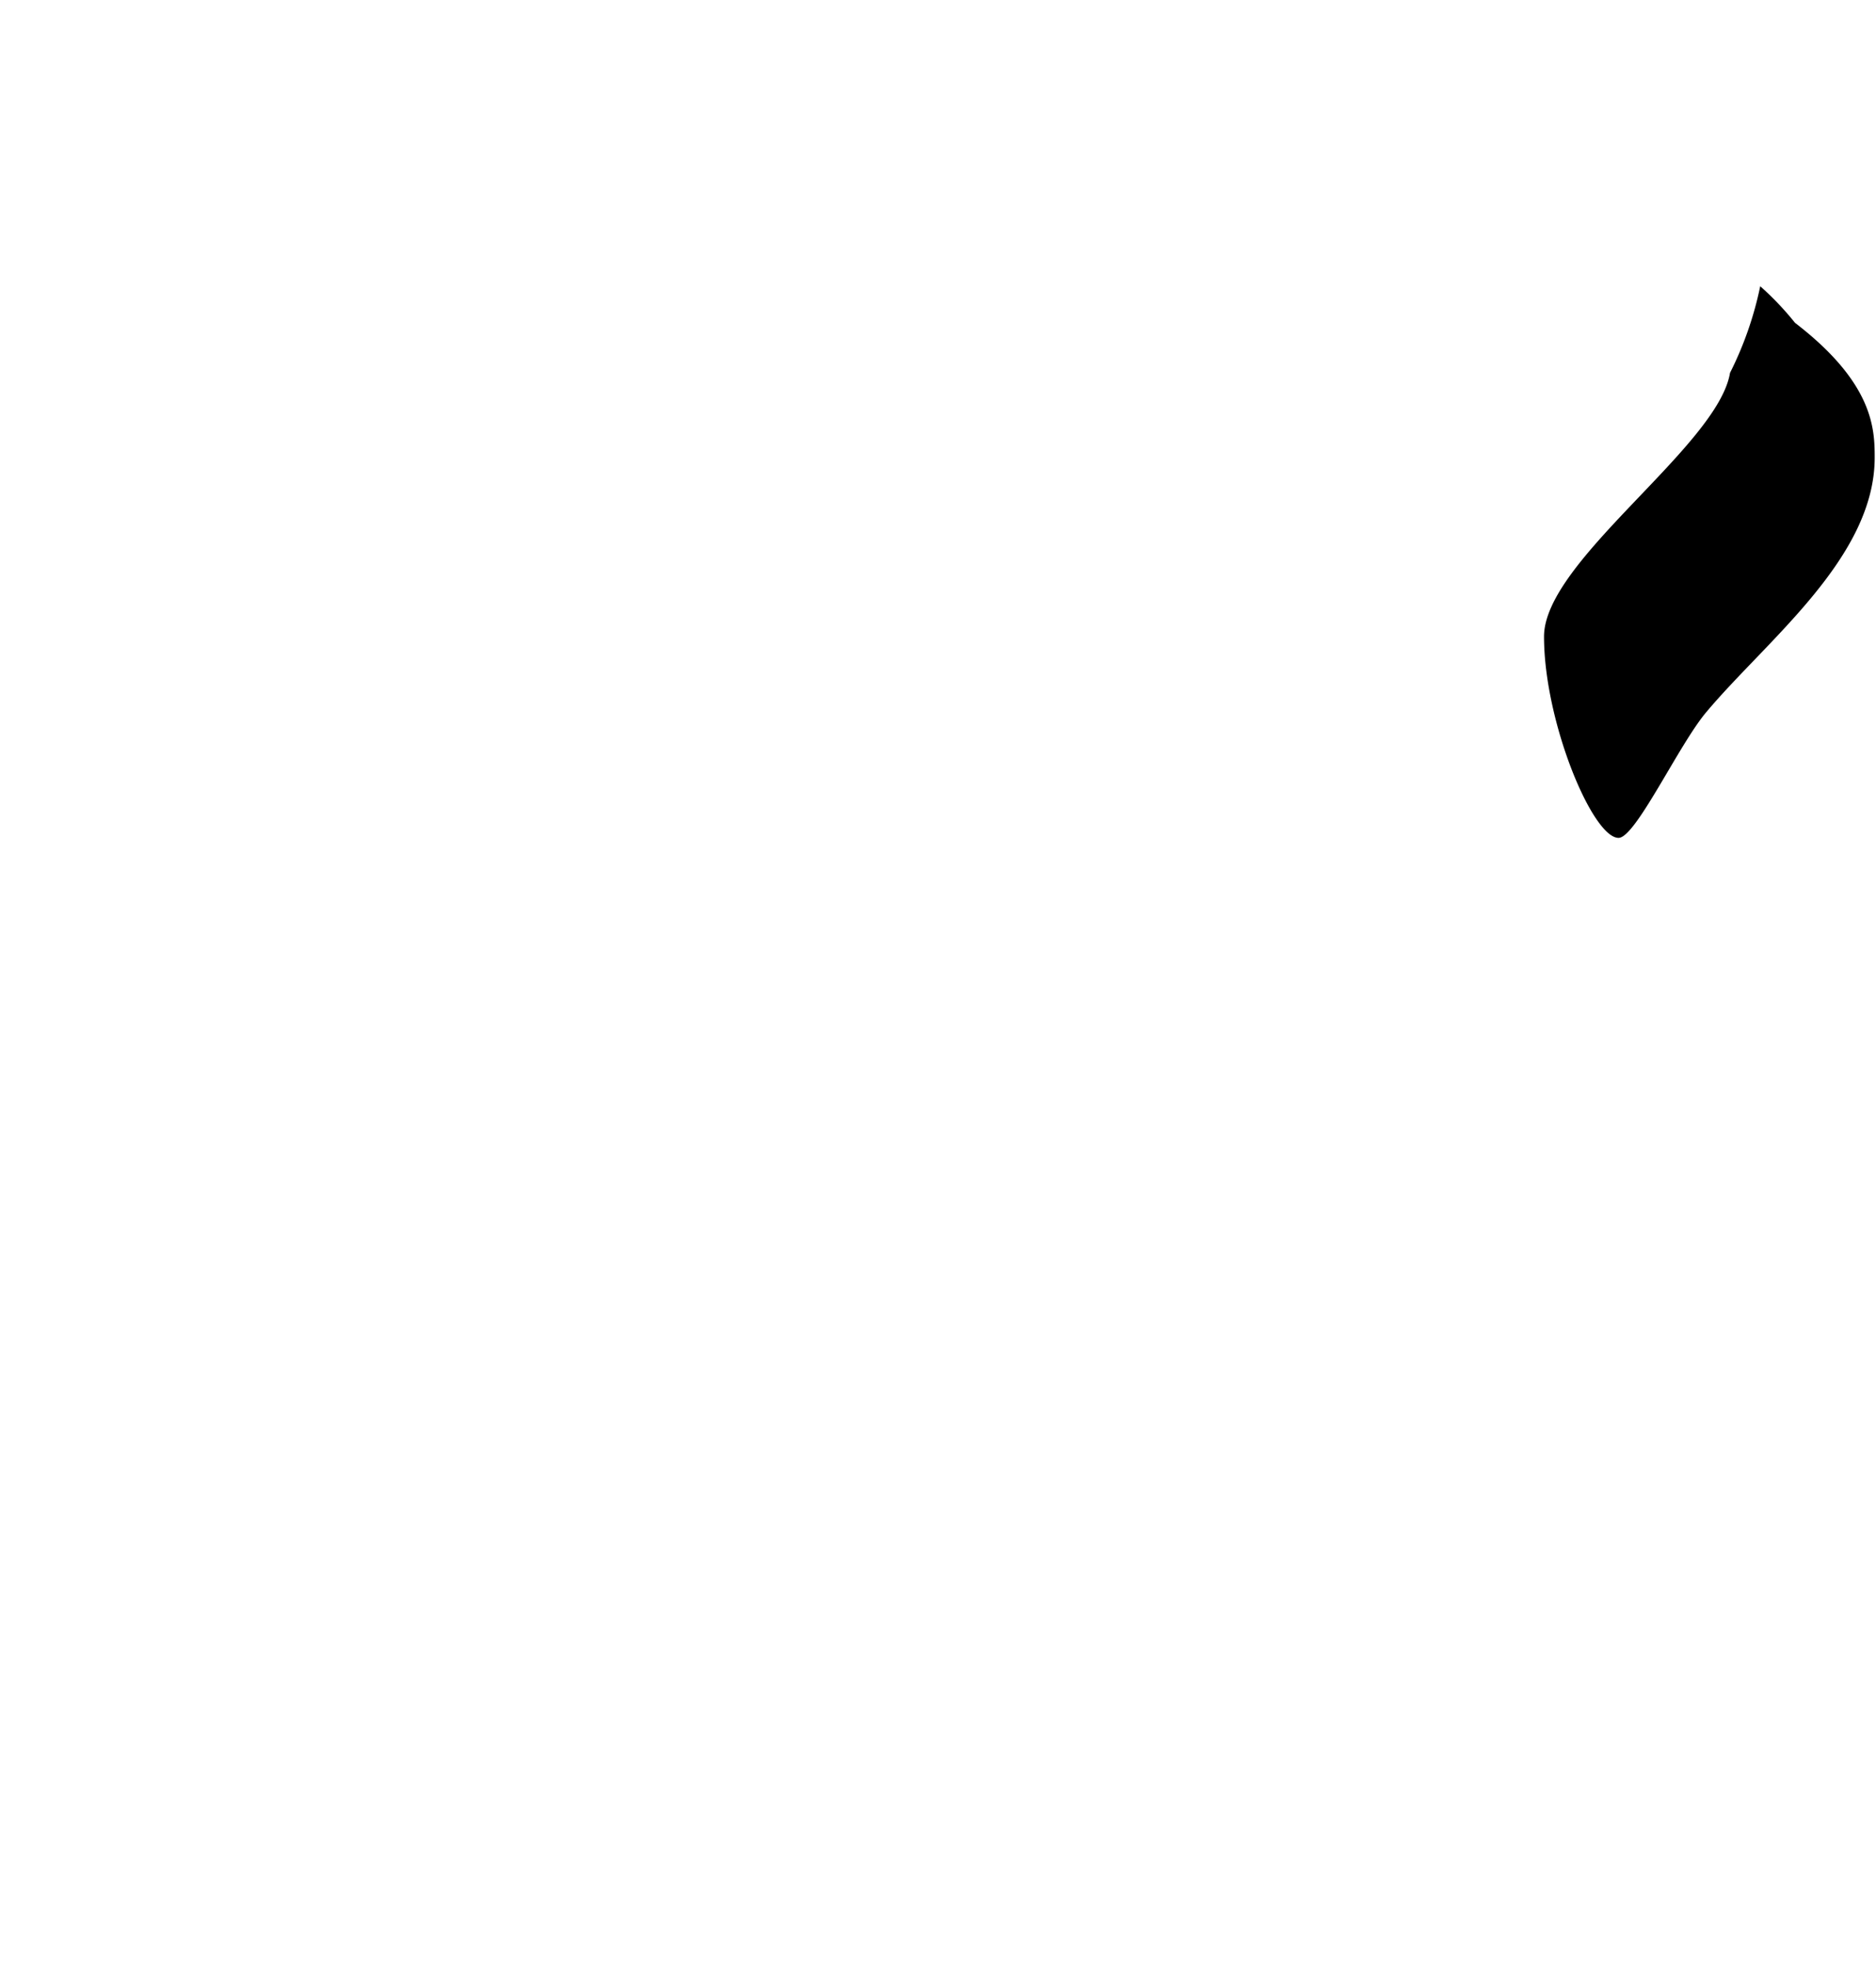 <svg xmlns="http://www.w3.org/2000/svg" viewBox="0 0 22.977 24.094"><path d="M21.189,4.566c-.149.9-2.278,2.3-2.278,3.229,0,1.04.593,2.465.913,2.465.208,0,.736-1.137,1.072-1.537.737-.88,2.065-1.889,2.065-3.121,0-.352-.016-.912-.976-1.649a3.627,3.627,0,0,0-.426-.448A4.281,4.281,0,0,1,21.189,4.566Z"/></svg>